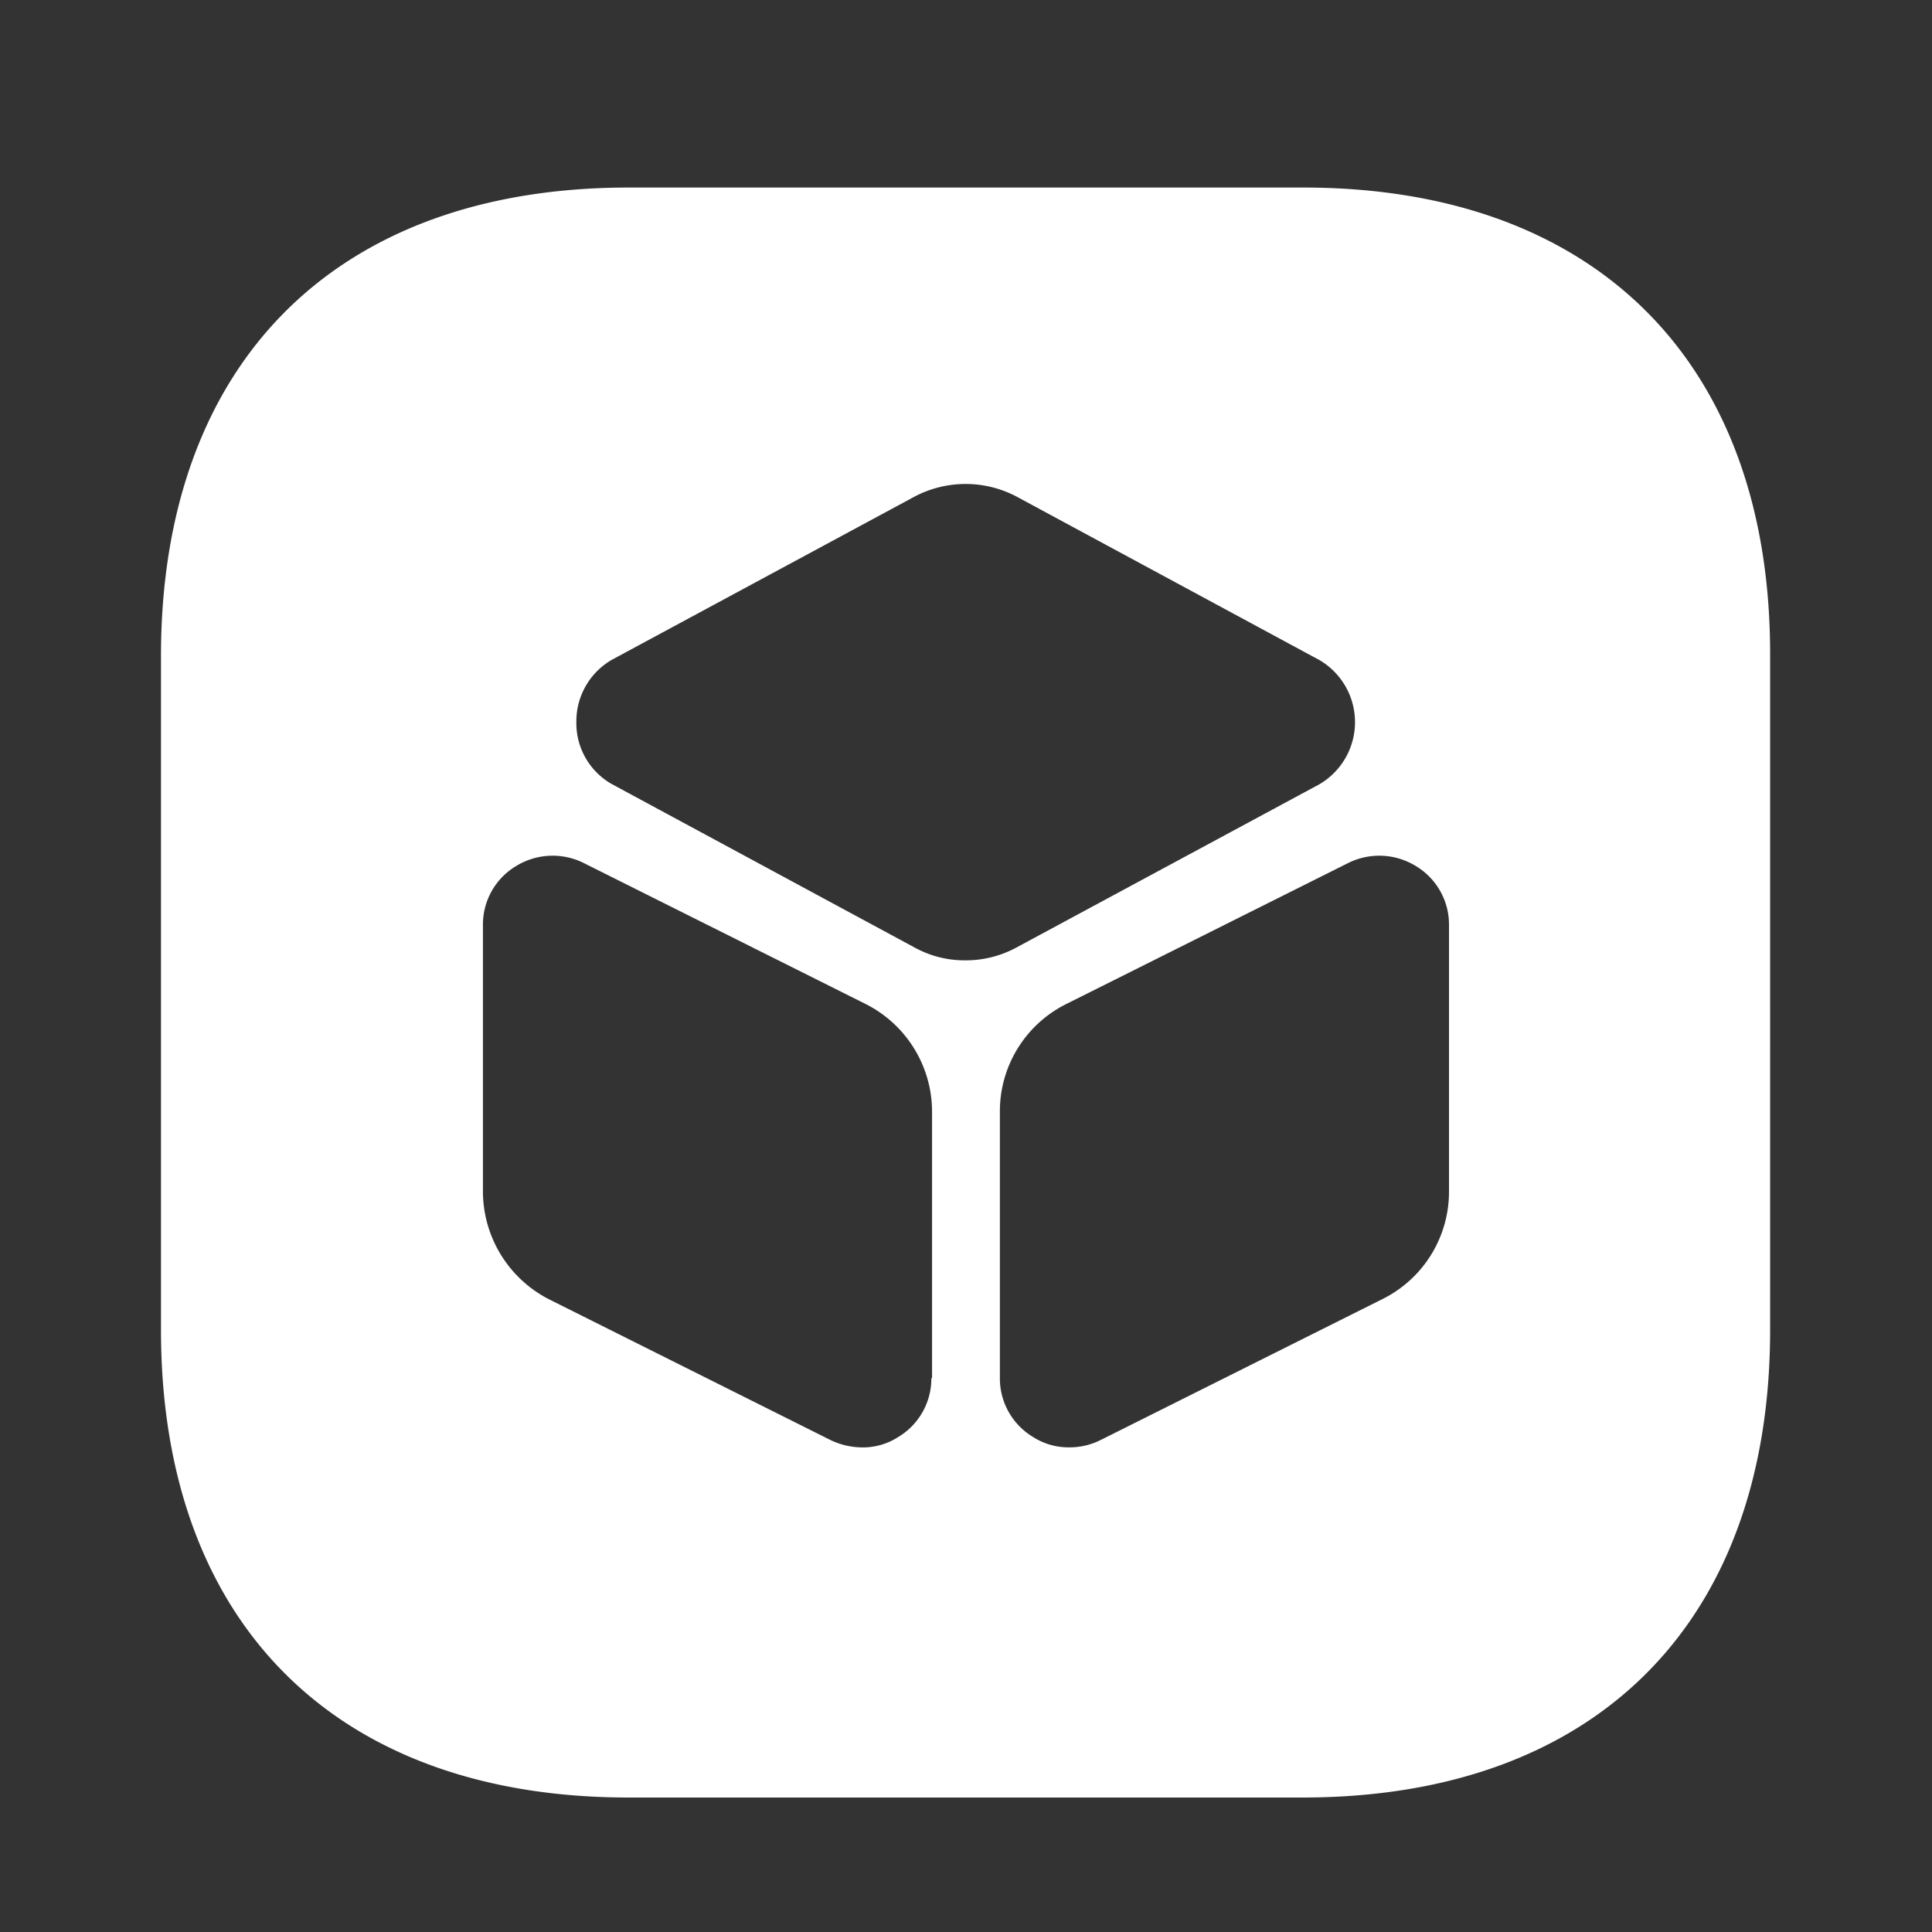<svg xmlns="http://www.w3.org/2000/svg" width="28" height="28" viewBox="0 0 28 28">
  <rect x="0" y="0" width="28" height="28" fill="#333333" stroke="none"/>
  <g id="icn-solutions" transform="translate(-300 -252)">
    <g id="_3d-square" data-name="3d-square" transform="translate(300 252)">
      <path id="Vector" d="M0,0H28V28H0Z" fill="none" opacity="0"/>
      <path id="Vector-2" data-name="Vector" d="M16.555,0H6.778C2.532,0,0,2.543,0,6.79v9.765c0,4.247,2.532,6.778,6.778,6.778h9.765c4.247,0,6.778-2.532,6.778-6.778V6.79C23.333,2.543,20.8,0,16.555,0Zm-5.39,17.255a.988.988,0,0,1-.478.852.947.947,0,0,1-.525.152,1.078,1.078,0,0,1-.455-.105L5.623,16.112a1.76,1.76,0,0,1-.957-1.563V10.687a.988.988,0,0,1,.478-.852,1.011,1.011,0,0,1,.98-.047l4.083,2.042a1.749,1.749,0,0,1,.968,1.563v3.862Zm-.245-6.242L6.533,8.645a1.015,1.015,0,0,1-.513-.9,1.029,1.029,0,0,1,.513-.9L10.92,4.48a1.585,1.585,0,0,1,1.482,0l4.387,2.368a1.043,1.043,0,0,1,0,1.8L12.4,11.013a1.541,1.541,0,0,1-.747.187A1.5,1.5,0,0,1,10.92,11.013Zm7.747,3.535a1.736,1.736,0,0,1-.968,1.563l-4.083,2.042a1,1,0,0,1-.455.105.947.947,0,0,1-.525-.152.988.988,0,0,1-.478-.852V13.393a1.736,1.736,0,0,1,.968-1.563l4.083-2.042a1.011,1.011,0,0,1,.98.047.988.988,0,0,1,.478.852Z" transform="translate(2.333 2.718)" fill="#fff"/>
    </g>
  </g>
</svg>
